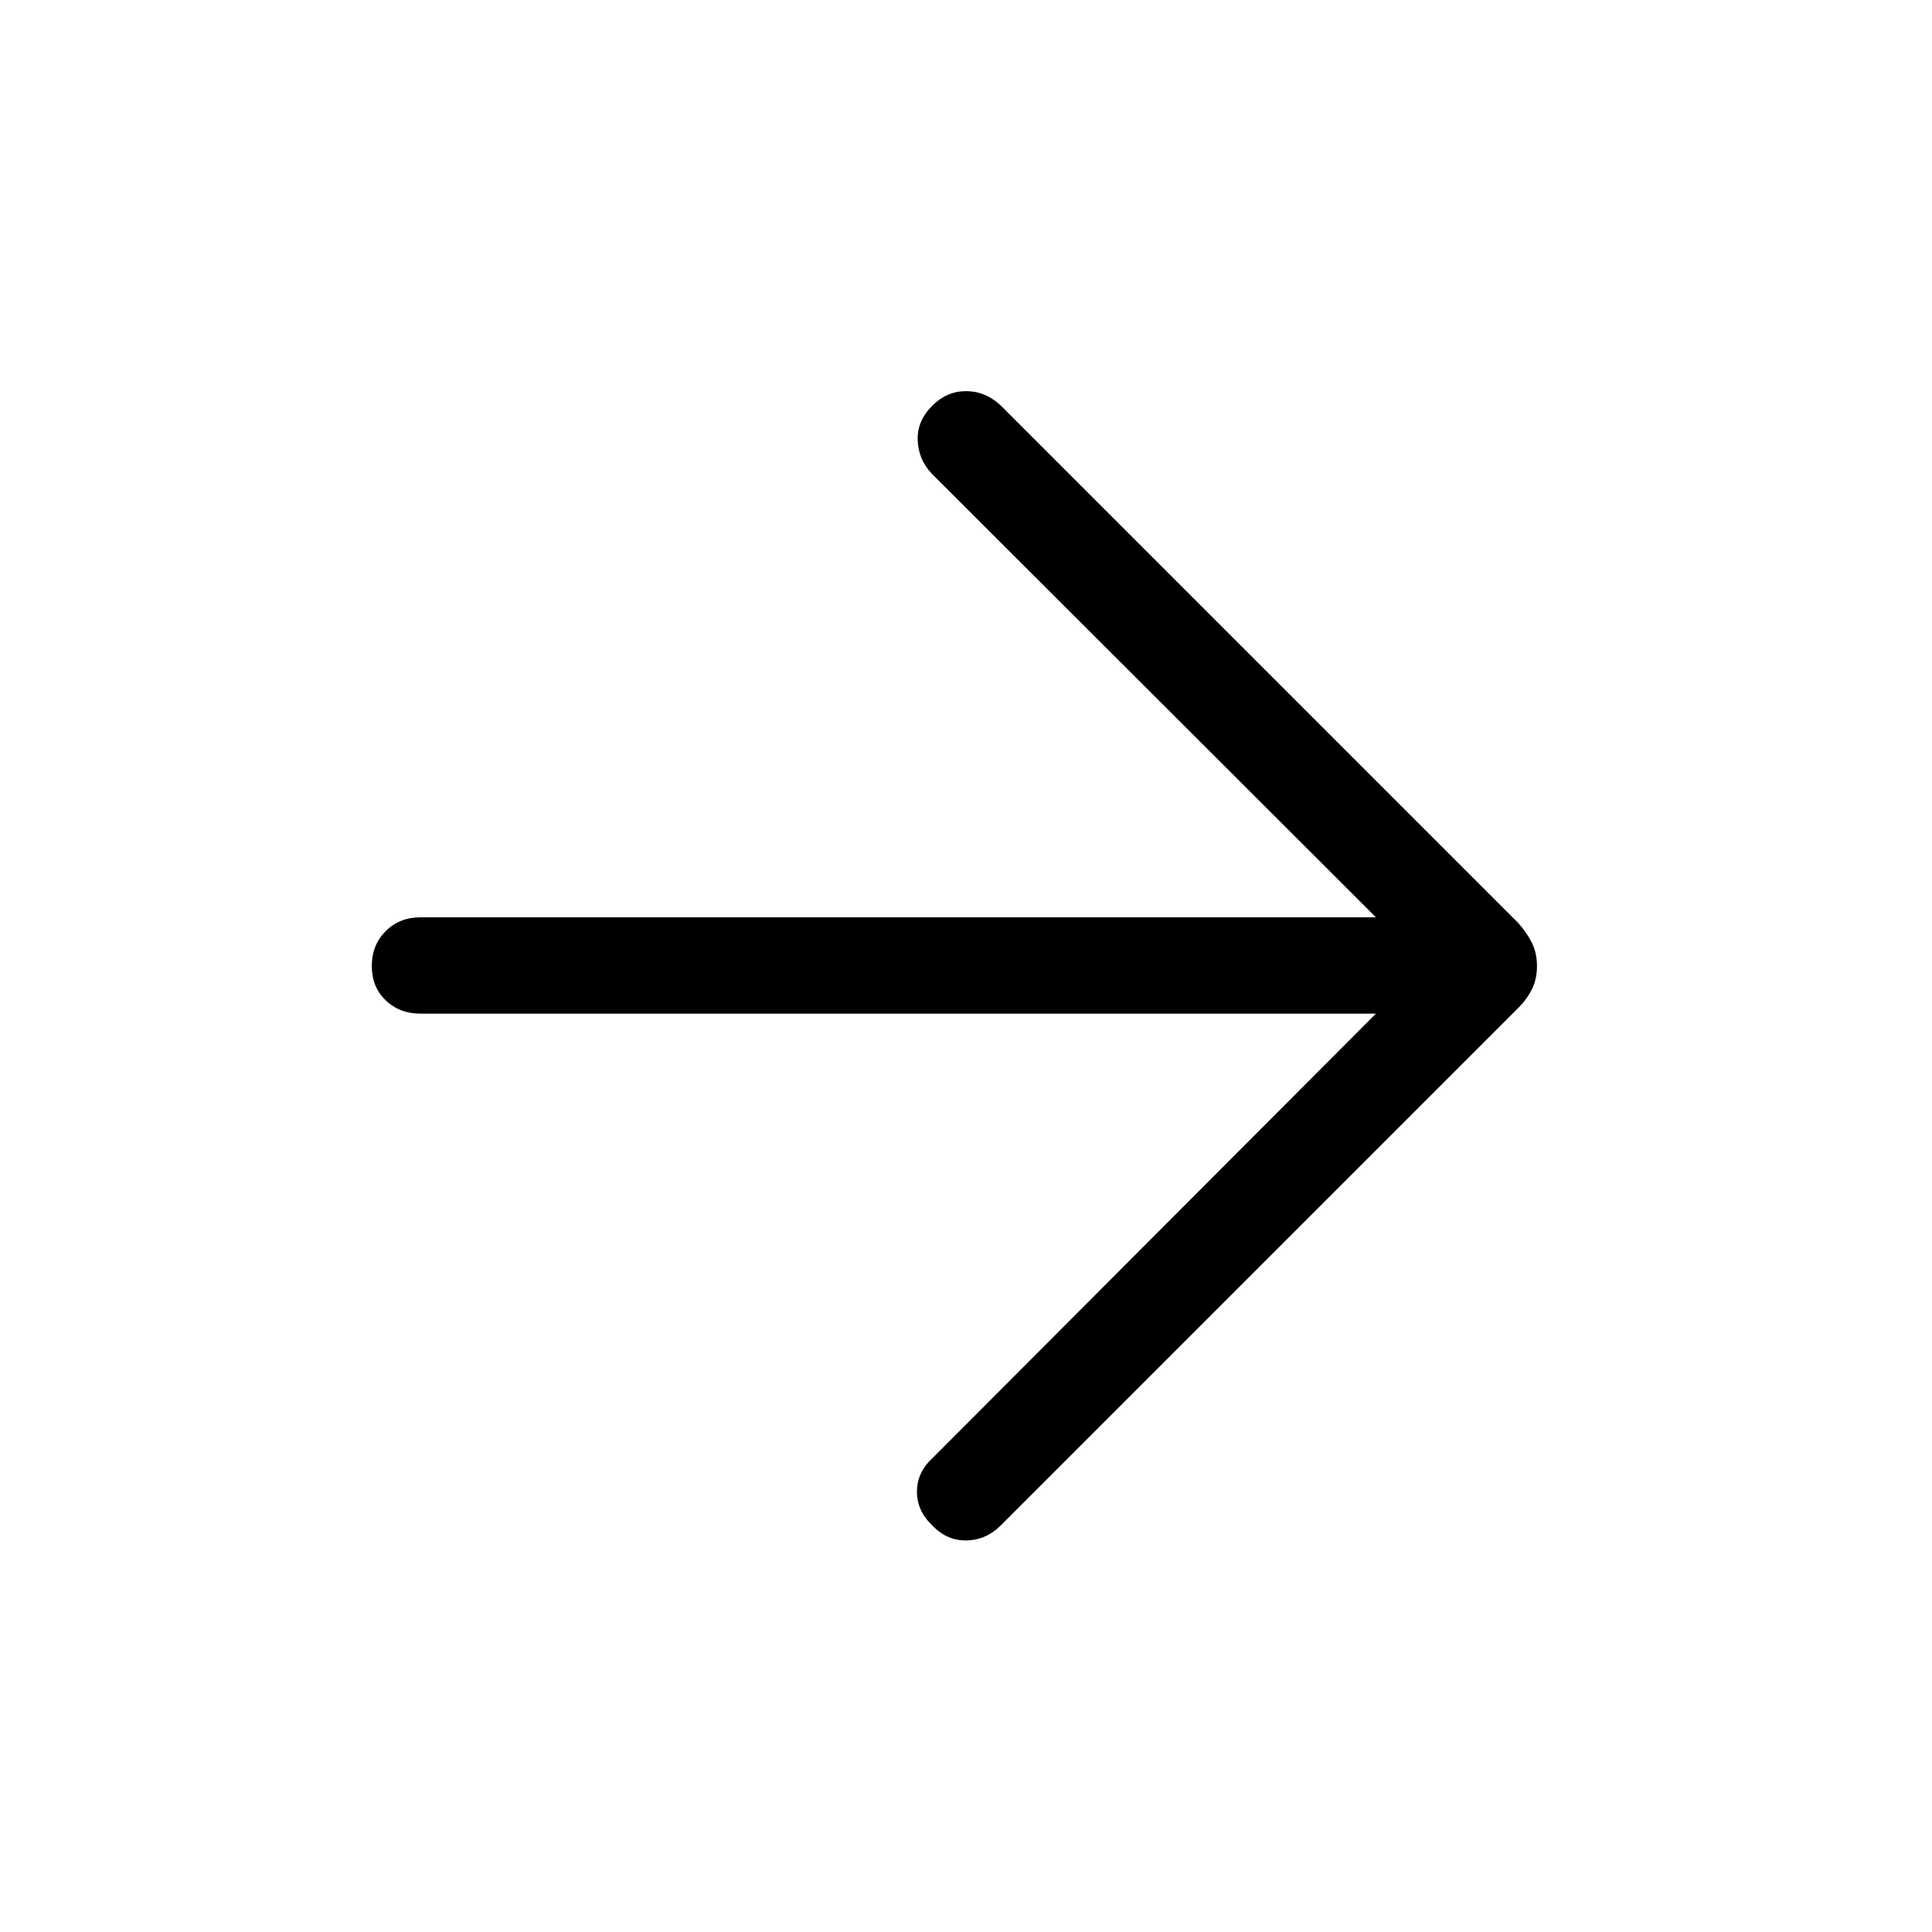 <svg xmlns="http://www.w3.org/2000/svg" height="40" viewBox="0 -960 960 960" width="40"><path d="M683.68-456.32H208.95q-10.42 0-17.31-6.63-6.9-6.64-6.9-17.05 0-10.42 6.9-17.31 6.89-6.89 17.31-6.89h474.73L463.05-724.58q-6.68-6.98-7.05-16.64-.37-9.66 7.28-17.21 7.13-7.2 16.72-7.22 9.59-.02 17.24 7.11l257.12 257.12q4.4 4.92 6.88 9.99 2.48 5.06 2.48 11.46 0 6.41-2.48 11.44-2.48 5.03-6.88 9.42L497.24-201.99q-7.23 7.23-16.98 7.42-9.75.2-16.98-7.42-7.65-7.23-7.65-16.79 0-9.55 7.65-16.62l220.4-220.92Z"/></svg>